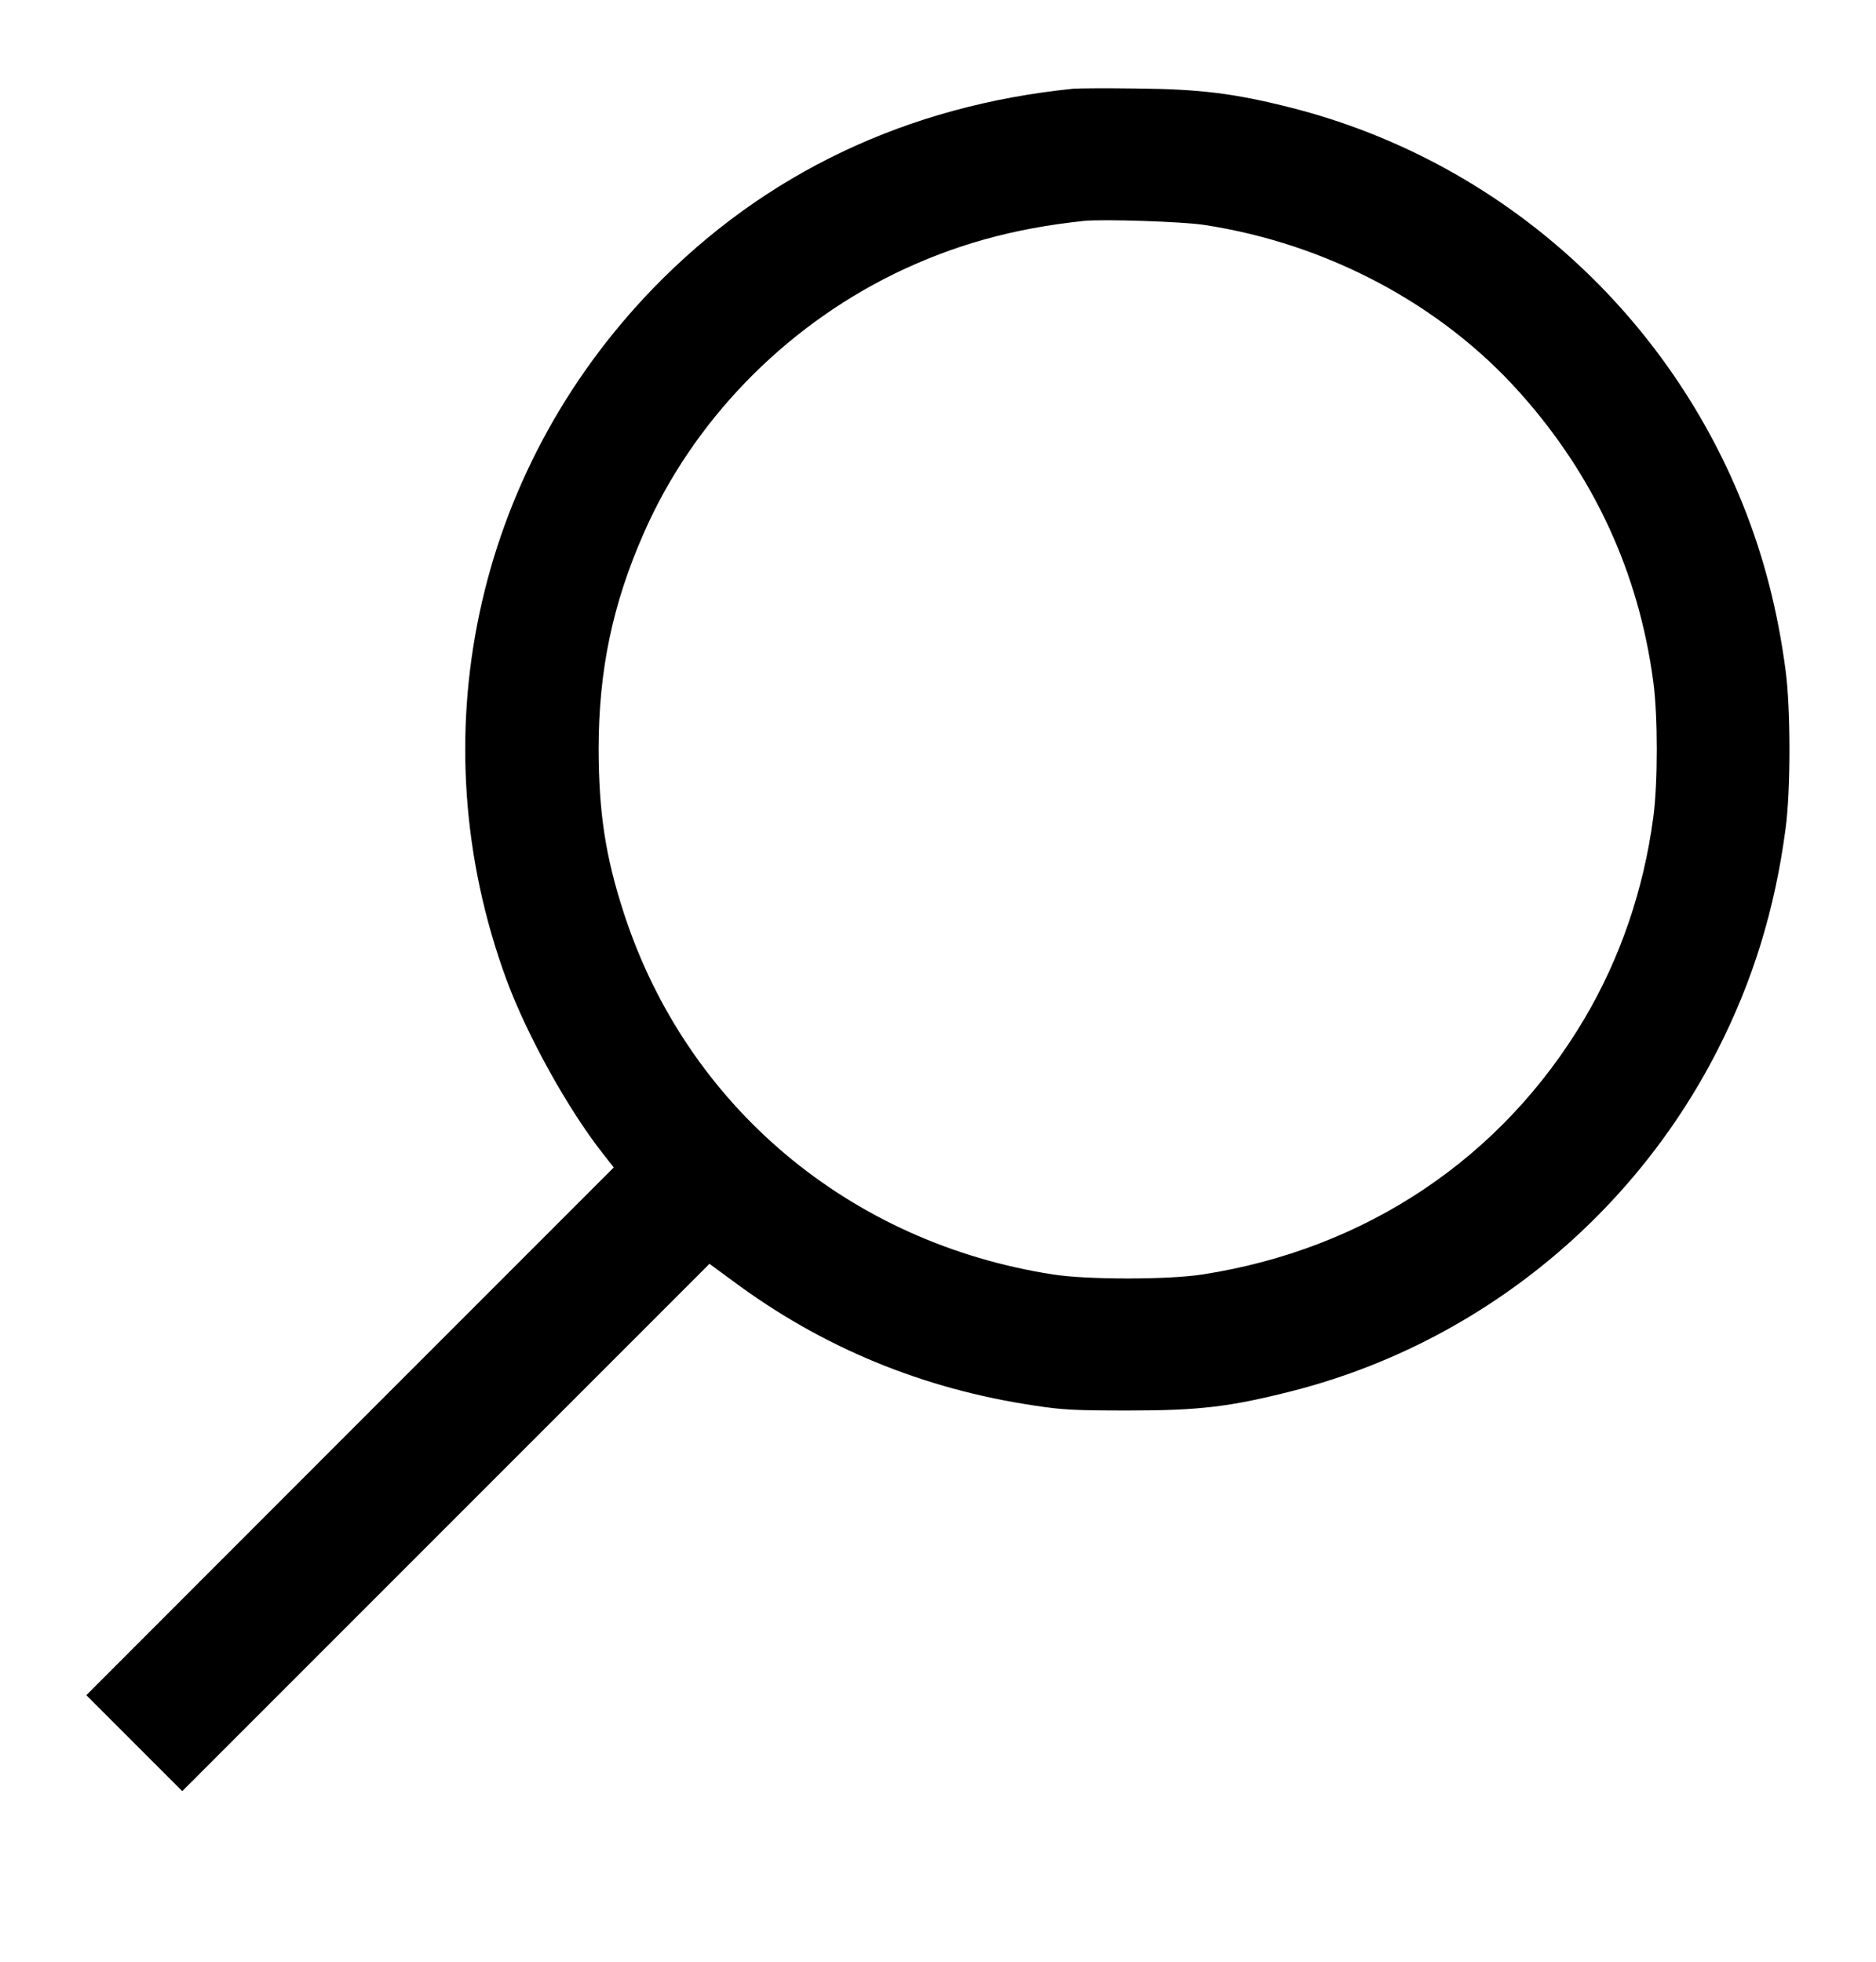 <?xml version="1.0" standalone="no"?>
<!DOCTYPE svg PUBLIC "-//W3C//DTD SVG 20010904//EN"
 "http://www.w3.org/TR/2001/REC-SVG-20010904/DTD/svg10.dtd">
<svg version="1.0" xmlns="http://www.w3.org/2000/svg"
 width="880pt" height="920pt" viewBox="0 0 880 920"
 preserveAspectRatio="xMidYMid meet">

<g transform="translate(0,920) scale(0.1,-0.1)"
fill="#000000" stroke="none">
<path d="M5035 8784 c-780 -79 -1447 -396 -1970 -935 -840 -867 -1105 -2114
-689 -3244 96 -260 288 -607 452 -815 l51 -65 -1237 -1237 -1237 -1238 225
-225 225 -225 1237 1237 1236 1236 109 -80 c419 -312 891 -507 1417 -585 129
-20 192 -23 436 -23 334 0 478 17 766 90 861 218 1594 804 2000 1599 166 325
270 661 320 1041 24 179 24 561 0 740 -37 282 -103 536 -201 780 -371 924
-1159 1616 -2119 1860 -265 67 -424 87 -726 90 -140 2 -273 1 -295 -1z m615
-639 c575 -88 1109 -372 1478 -785 348 -388 559 -845 627 -1355 22 -160 22
-480 0 -640 -45 -338 -155 -659 -323 -943 -387 -653 -1026 -1081 -1792 -1199
-161 -25 -539 -25 -700 0 -956 148 -1719 790 -2013 1693 -87 266 -118 473
-119 769 0 370 65 681 212 1015 229 522 653 960 1175 1216 278 135 556 213
890 248 89 9 464 -3 565 -19z"/>
</g>
</svg>

